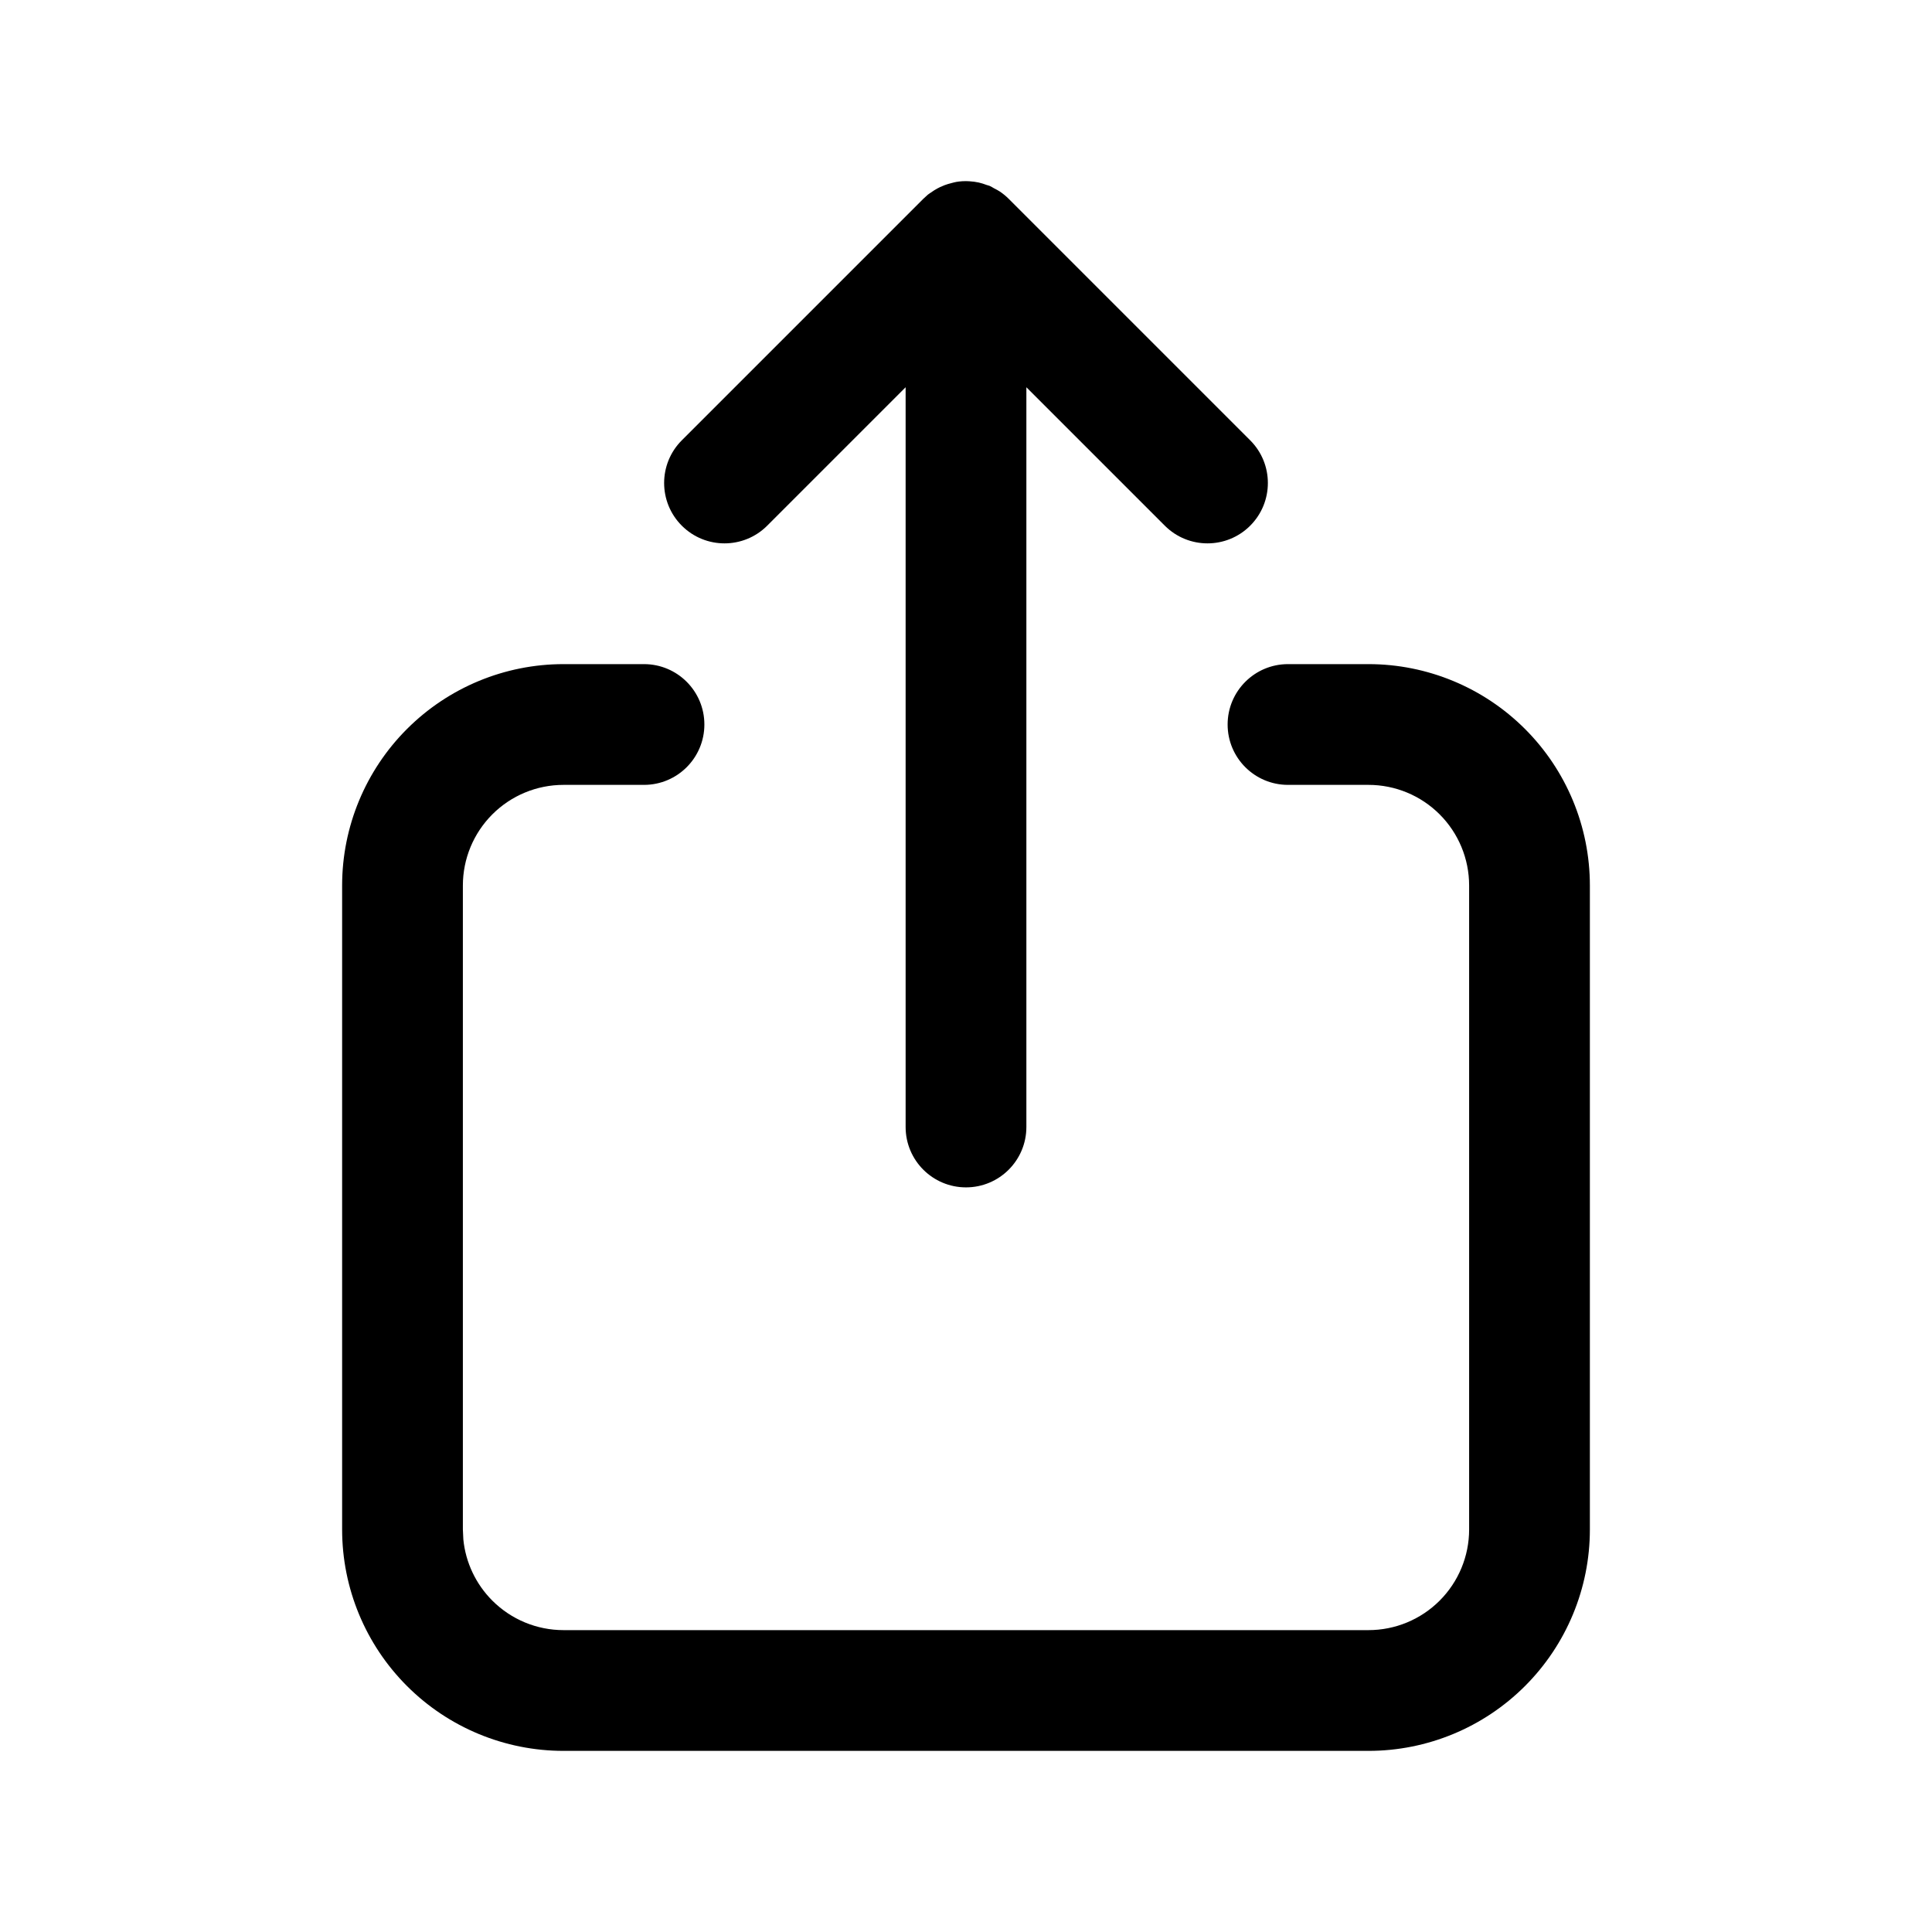 <svg width="1024" height="1024" viewBox="0 0 1024 1024" fill="none" xmlns="http://www.w3.org/2000/svg">
<path d="M341.333 352C359.006 352 373.333 366.327 373.333 384C373.333 401.673 359.006 416 341.333 416H298.667C284.522 416 270.96 421.623 260.958 431.625C250.956 441.627 245.333 455.188 245.333 469.333V810.667L245.583 815.958C246.799 828.16 252.211 839.628 260.958 848.375C270.96 858.377 284.522 864 298.667 864H725.333C739.478 864 753.04 858.377 763.042 848.375C773.044 838.373 778.667 824.812 778.667 810.667V469.333C778.667 455.188 773.044 441.627 763.042 431.625C753.04 421.623 739.478 416 725.333 416H682.667C664.994 416 650.667 401.673 650.667 384C650.667 366.327 664.994 352 682.667 352H725.333C756.452 352 786.287 364.371 808.292 386.375C830.296 408.379 842.667 438.215 842.667 469.333V810.667C842.667 841.785 830.296 871.621 808.292 893.625C786.287 915.629 756.452 928 725.333 928H298.667C267.548 928 237.713 915.629 215.708 893.625C193.704 871.621 181.333 841.785 181.333 810.667V469.333C181.333 438.215 193.704 408.379 215.708 386.375C237.713 364.371 267.548 352 298.667 352H341.333Z" fill="black"/>
<path d="M513.083 96.042C513.361 96.051 513.639 96.067 513.917 96.083C515.58 96.182 517.206 96.407 518.792 96.75C520.211 97.058 521.583 97.539 522.958 98.042C523.491 98.237 524.064 98.32 524.583 98.542C525.398 98.889 526.128 99.415 526.917 99.833C527.932 100.372 528.97 100.859 529.917 101.5C531.574 102.623 533.157 103.907 534.625 105.375L662.625 233.375C675.122 245.872 675.122 266.128 662.625 278.625C650.128 291.122 629.872 291.122 617.375 278.625L544 205.25V597.333C544 615.006 529.673 629.333 512 629.333C494.327 629.333 480 615.006 480 597.333V205.25L406.625 278.625C394.128 291.122 373.872 291.122 361.375 278.625C348.878 266.128 348.878 245.872 361.375 233.375L489.375 105.375L491.792 103.167C492.227 102.812 492.718 102.537 493.167 102.208C493.83 101.723 494.508 101.267 495.208 100.833C496.228 100.202 497.264 99.631 498.333 99.125C499.109 98.757 499.9 98.431 500.708 98.125C501.885 97.682 503.08 97.341 504.292 97.042C505.148 96.829 505.993 96.559 506.875 96.417C507.347 96.341 507.818 96.263 508.292 96.208C509.508 96.068 510.746 96 512 96C512.363 96 512.723 96.03 513.083 96.042Z" fill="black"/>
</svg>
